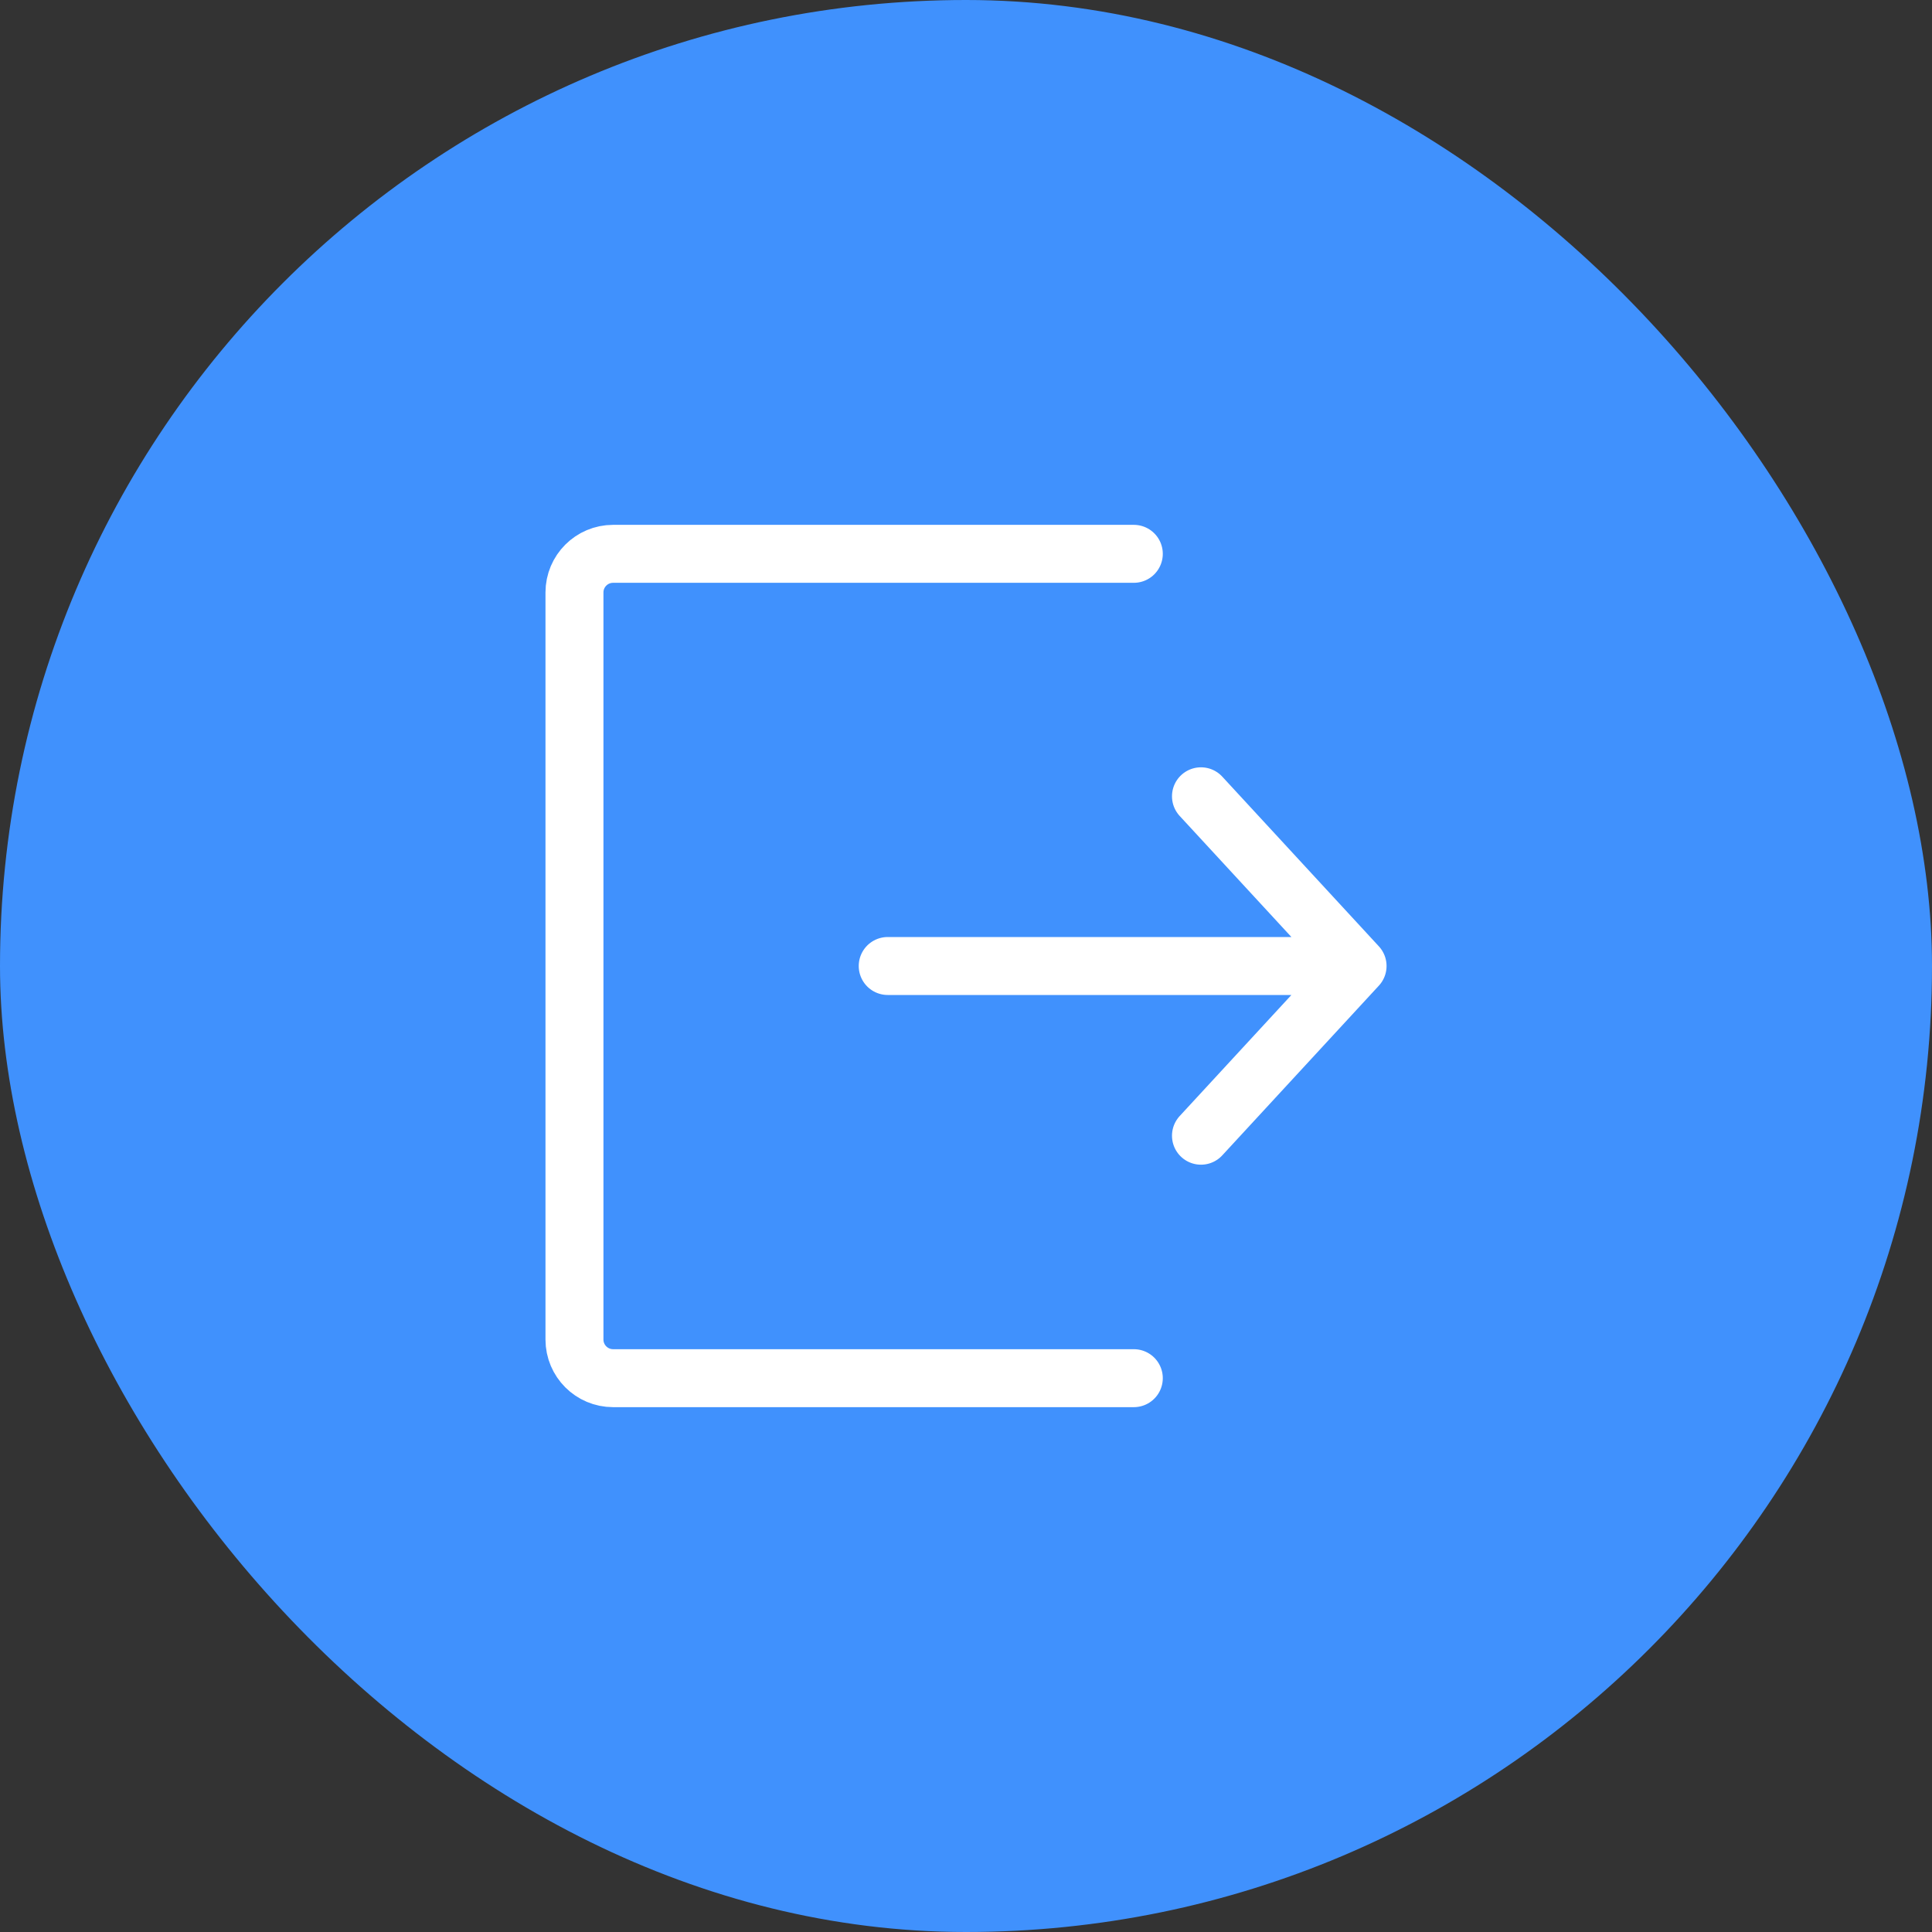 <svg width="100%" height="100%" viewBox="0 0 50 50" fill="none" xmlns="http://www.w3.org/2000/svg">
<rect x="0" y="0" width="50" height="50" fill="#333333" stroke="none"/>
<rect width="50" height="50" rx="25" fill="#4091FD"/>
<path d="M29.343 14.333H15.867C15.315 14.333 14.867 14.781 14.867 15.333V34.667C14.867 35.219 15.315 35.667 15.867 35.667H29.343M22.974 25H35.134M35.134 25L31.081 20.608M35.134 25L31.081 29.392" stroke="white" stroke-width="1.5" stroke-linecap="round" stroke-linejoin="round"/>
</svg>
